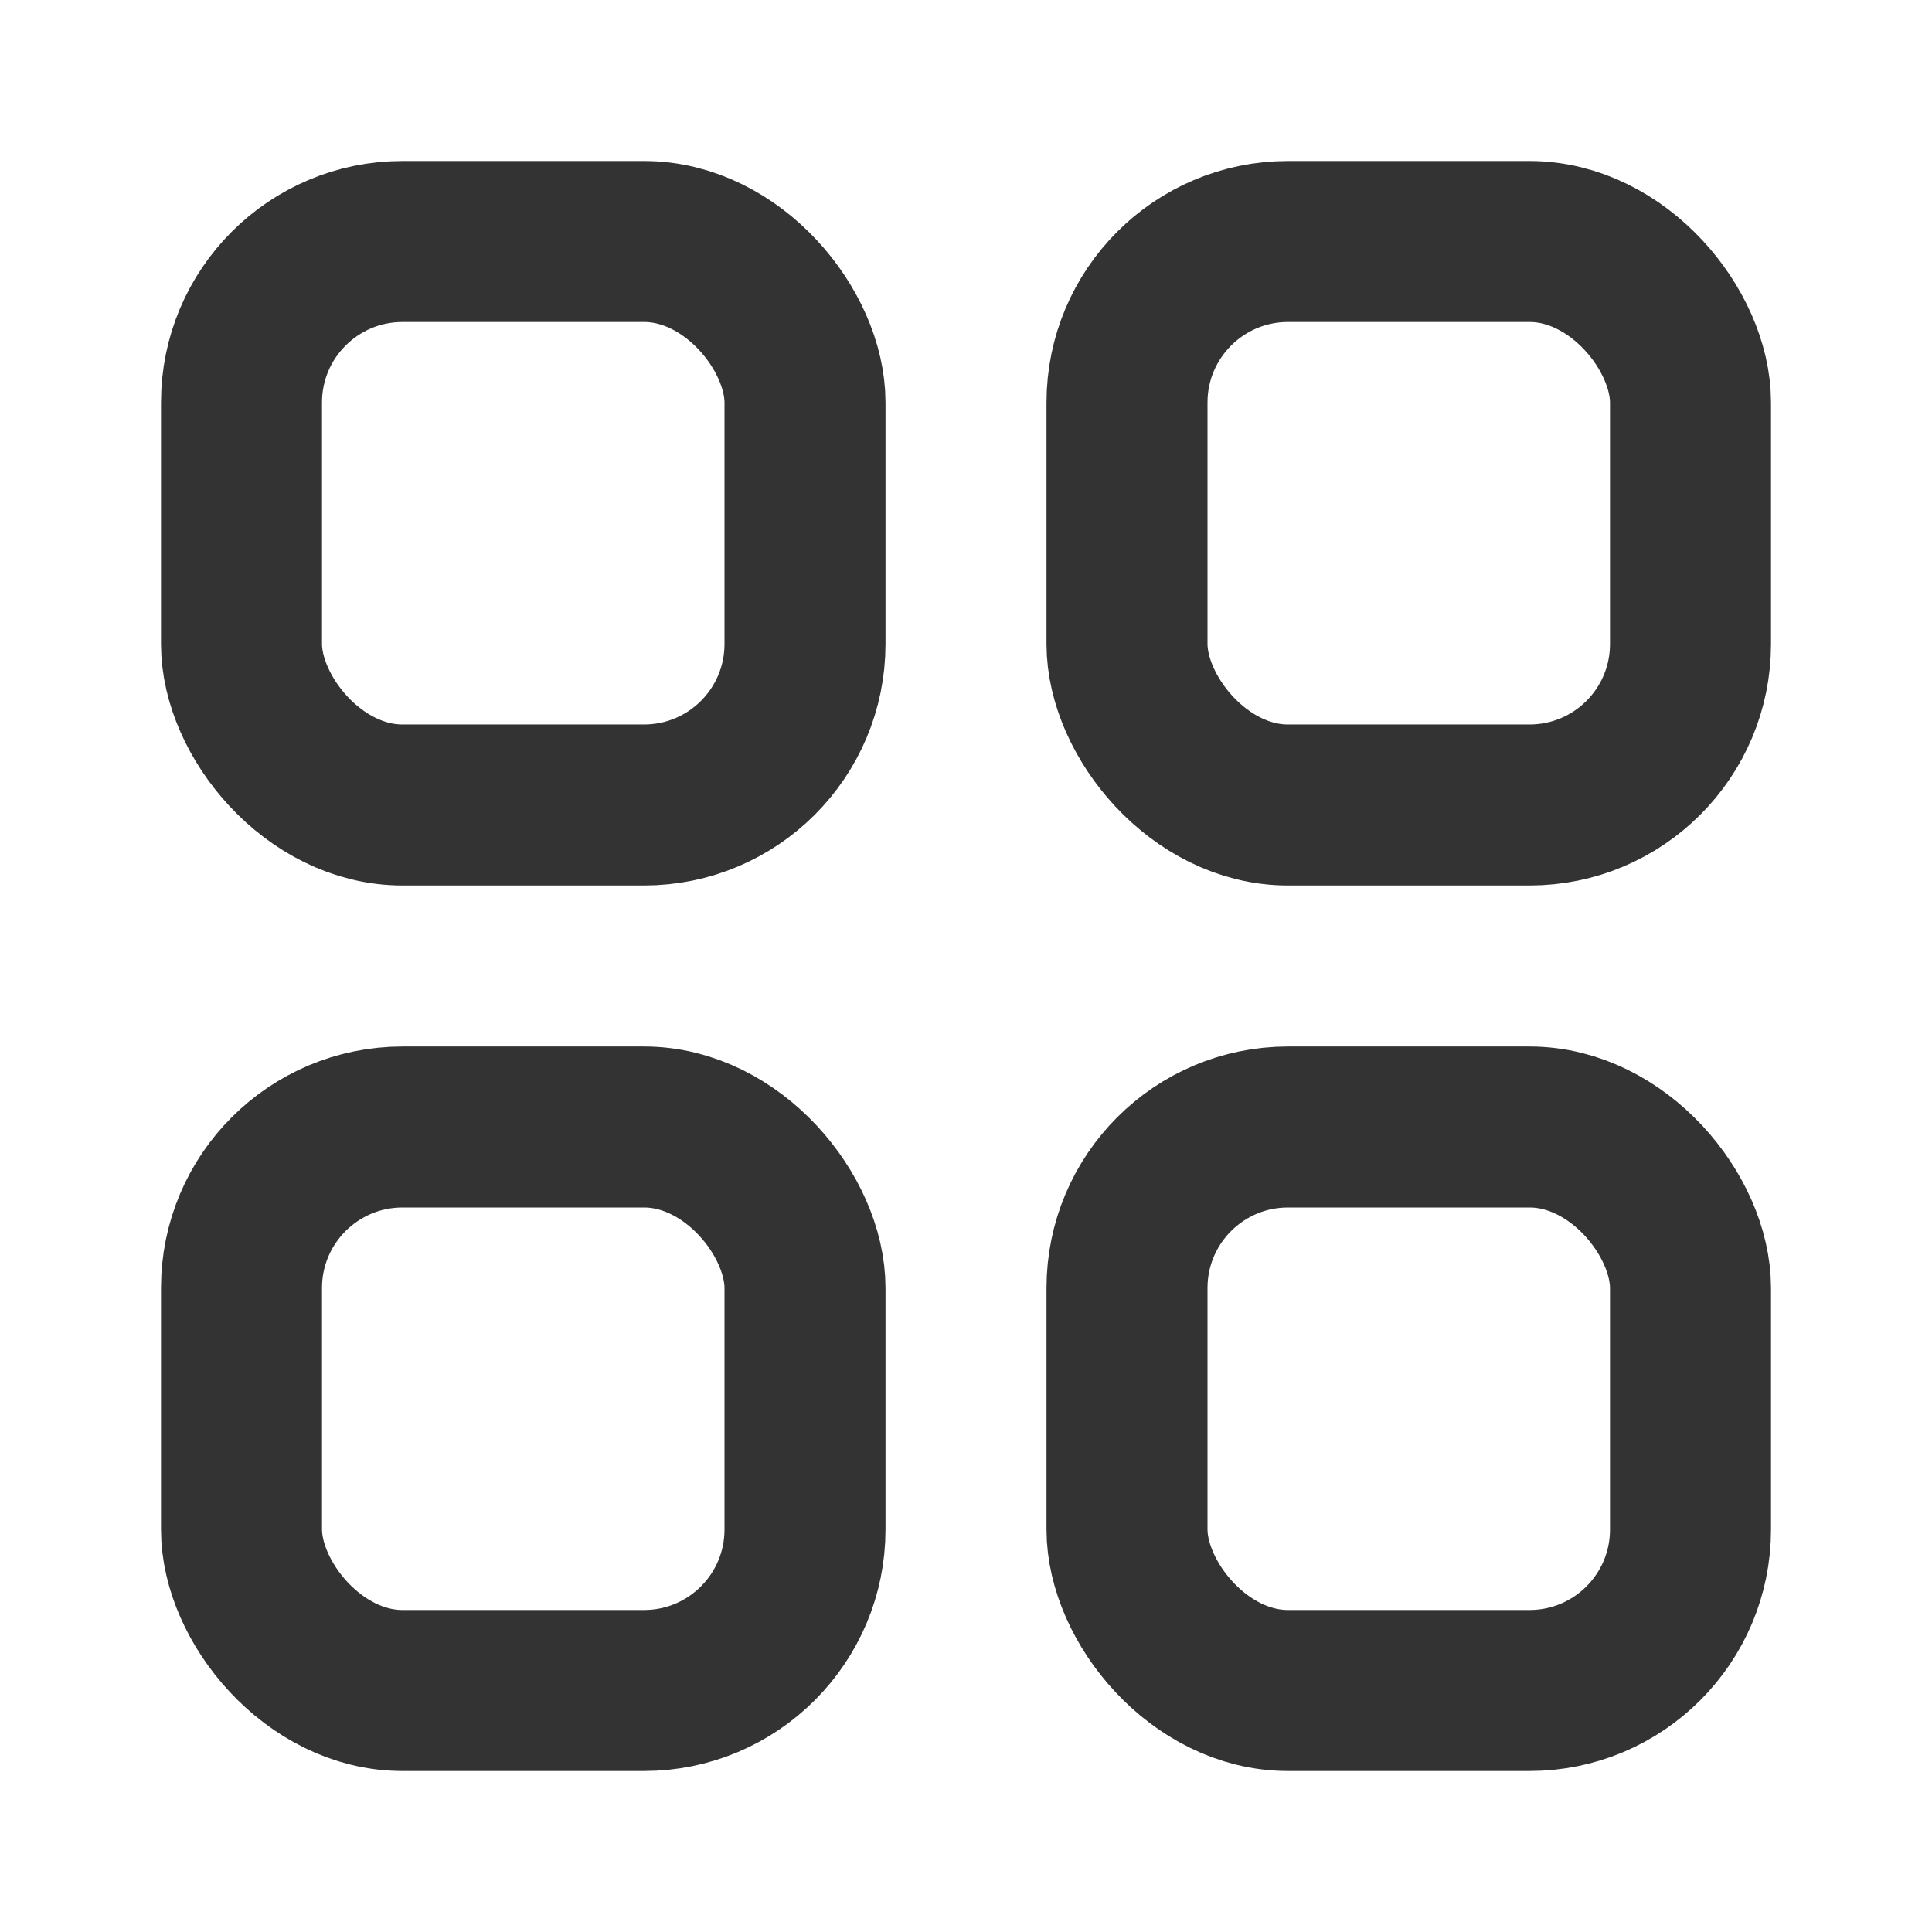 <svg width="24" height="24" viewBox="0 0 24 24" fill="none" xmlns="http://www.w3.org/2000/svg">
<rect x="3" y="3" width="7" height="7" rx="2" stroke="#333333" stroke-width="2"/>
<rect x="3" y="14" width="7" height="7" rx="2" stroke="#333333" stroke-width="2"/>
<rect x="14" y="3" width="7" height="7" rx="2" stroke="#333333" stroke-width="2"/>
<rect x="14" y="14" width="7" height="7" rx="2" stroke="#333333" stroke-width="2"/>
</svg>
